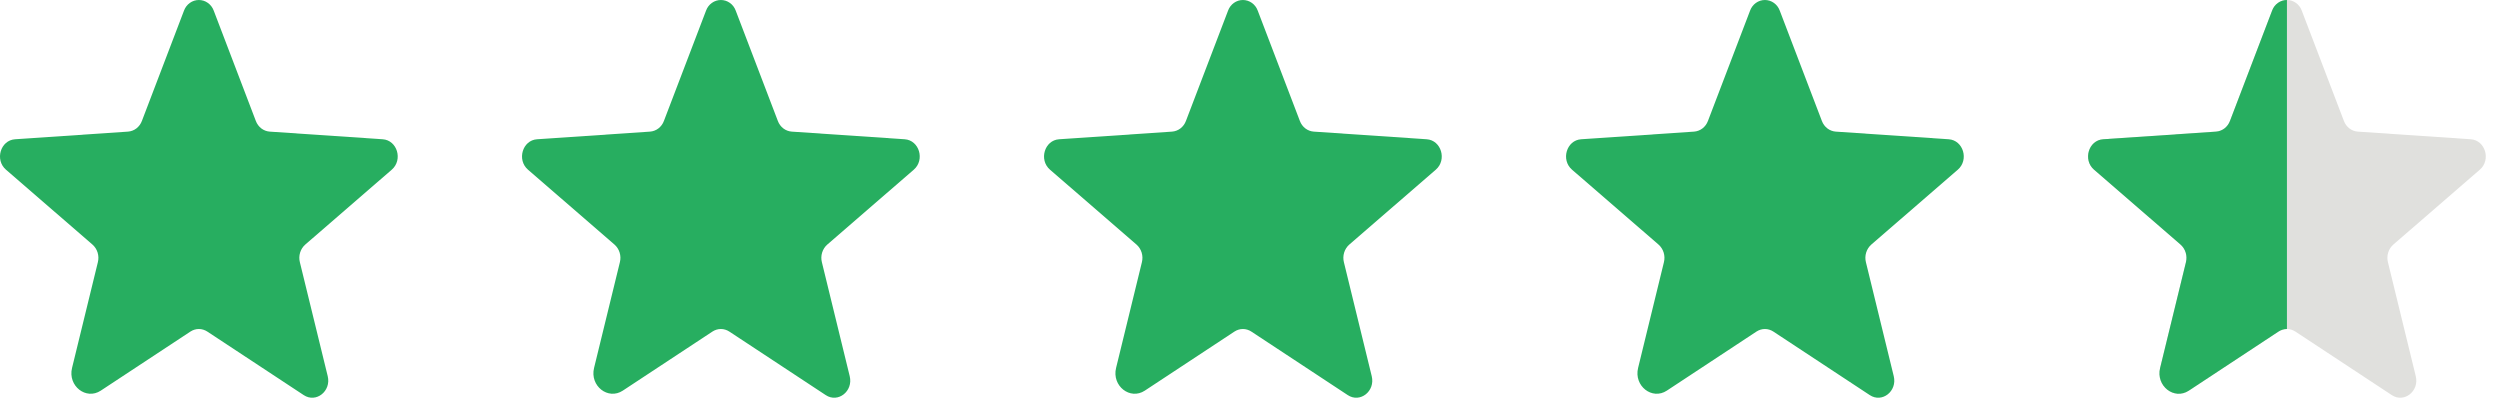 <svg width="88" height="14" viewBox="0 0 88 14" fill="none" xmlns="http://www.w3.org/2000/svg">
<path d="M7.297 11.671L10.692 13.908C11.126 14.194 11.664 13.769 11.536 13.242L10.555 9.229C10.527 9.118 10.53 9 10.564 8.89C10.598 8.78 10.661 8.682 10.746 8.608L13.79 5.973C14.19 5.627 13.983 4.936 13.47 4.902L9.494 4.633C9.387 4.625 9.284 4.586 9.198 4.52C9.112 4.453 9.045 4.363 9.006 4.259L7.524 0.376C7.483 0.265 7.412 0.17 7.318 0.103C7.225 0.036 7.114 0 7 0C6.886 0 6.775 0.036 6.682 0.103C6.588 0.17 6.517 0.265 6.476 0.376L4.994 4.259C4.955 4.363 4.888 4.453 4.802 4.52C4.716 4.586 4.613 4.625 4.506 4.633L0.531 4.902C0.017 4.936 -0.19 5.627 0.21 5.973L3.254 8.608C3.339 8.682 3.402 8.78 3.436 8.89C3.47 9 3.473 9.118 3.445 9.229L2.536 12.951C2.381 13.583 3.028 14.093 3.548 13.75L6.703 11.671C6.792 11.613 6.895 11.581 7 11.581C7.105 11.581 7.208 11.613 7.297 11.671Z" fill="#27AE60"/>
<path d="M25.672 11.671L29.067 13.908C29.5 14.194 30.039 13.769 29.91 13.242L28.93 9.229C28.902 9.118 28.905 9 28.939 8.89C28.973 8.78 29.036 8.682 29.121 8.608L32.165 5.973C32.565 5.627 32.358 4.936 31.845 4.902L27.869 4.633C27.762 4.625 27.659 4.586 27.573 4.52C27.486 4.453 27.42 4.363 27.381 4.259L25.898 0.376C25.858 0.265 25.787 0.17 25.693 0.103C25.599 0.036 25.489 0 25.375 0C25.261 0 25.151 0.036 25.057 0.103C24.963 0.17 24.892 0.265 24.852 0.376L23.369 4.259C23.33 4.363 23.264 4.453 23.177 4.52C23.091 4.586 22.988 4.625 22.881 4.633L18.905 4.902C18.392 4.936 18.185 5.627 18.585 5.973L21.629 8.608C21.714 8.682 21.777 8.78 21.811 8.89C21.845 9 21.848 9.118 21.82 9.229L20.911 12.951C20.756 13.583 21.403 14.093 21.923 13.75L25.078 11.671C25.167 11.613 25.27 11.581 25.375 11.581C25.48 11.581 25.583 11.613 25.672 11.671Z" fill="#27AE60"/>
<path d="M44.047 11.671L47.442 13.908C47.876 14.194 48.414 13.769 48.285 13.242L47.305 9.229C47.277 9.118 47.28 9 47.314 8.89C47.348 8.78 47.411 8.682 47.496 8.608L50.54 5.973C50.94 5.627 50.733 4.936 50.219 4.902L46.244 4.633C46.137 4.625 46.034 4.586 45.948 4.52C45.861 4.453 45.795 4.363 45.756 4.259L44.273 0.376C44.233 0.265 44.161 0.17 44.068 0.103C43.974 0.036 43.864 0 43.75 0C43.636 0 43.526 0.036 43.432 0.103C43.339 0.17 43.267 0.265 43.227 0.376L41.744 4.259C41.705 4.363 41.639 4.453 41.552 4.52C41.466 4.586 41.363 4.625 41.256 4.633L37.281 4.902C36.767 4.936 36.56 5.627 36.96 5.973L40.004 8.608C40.089 8.682 40.152 8.78 40.186 8.89C40.22 9 40.223 9.118 40.195 9.229L39.286 12.951C39.131 13.583 39.778 14.093 40.298 13.75L43.453 11.671C43.542 11.613 43.645 11.581 43.75 11.581C43.855 11.581 43.958 11.613 44.047 11.671Z" fill="#27AE60"/>
<path d="M62.422 11.671L65.817 13.908C66.251 14.194 66.789 13.769 66.66 13.242L65.68 9.229C65.652 9.118 65.655 9 65.689 8.89C65.723 8.78 65.786 8.682 65.871 8.608L68.915 5.973C69.315 5.627 69.108 4.936 68.594 4.902L64.619 4.633C64.512 4.625 64.409 4.586 64.323 4.52C64.237 4.453 64.17 4.363 64.131 4.259L62.648 0.376C62.608 0.265 62.536 0.17 62.443 0.103C62.349 0.036 62.239 0 62.125 0C62.011 0 61.901 0.036 61.807 0.103C61.714 0.17 61.642 0.265 61.602 0.376L60.119 4.259C60.08 4.363 60.014 4.453 59.927 4.52C59.841 4.586 59.738 4.625 59.631 4.633L55.656 4.902C55.142 4.936 54.935 5.627 55.335 5.973L58.379 8.608C58.464 8.682 58.527 8.78 58.561 8.89C58.595 9 58.598 9.118 58.57 9.229L57.661 12.951C57.506 13.583 58.153 14.093 58.673 13.75L61.828 11.671C61.917 11.613 62.02 11.581 62.125 11.581C62.23 11.581 62.333 11.613 62.422 11.671Z" fill="#27AE60"/>
<path d="M80.797 11.671L84.192 13.908C84.626 14.194 85.164 13.769 85.035 13.242L84.055 9.229C84.027 9.118 84.03 9 84.064 8.89C84.098 8.78 84.161 8.682 84.246 8.608L87.29 5.973C87.69 5.627 87.483 4.936 86.969 4.902L82.994 4.633C82.887 4.625 82.784 4.586 82.698 4.52C82.612 4.453 82.545 4.363 82.506 4.259L81.023 0.376C80.983 0.265 80.912 0.17 80.818 0.103C80.725 0.036 80.614 0 80.5 0C80.386 0 80.275 0.036 80.182 0.103C80.088 0.17 80.017 0.265 79.977 0.376L78.494 4.259C78.455 4.363 78.388 4.453 78.302 4.52C78.216 4.586 78.113 4.625 78.006 4.633L74.031 4.902C73.517 4.936 73.31 5.627 73.71 5.973L76.754 8.608C76.839 8.682 76.902 8.78 76.936 8.89C76.97 9 76.973 9.118 76.945 9.229L76.036 12.951C75.881 13.583 76.528 14.093 77.048 13.75L80.203 11.671C80.292 11.613 80.395 11.581 80.5 11.581C80.605 11.581 80.708 11.613 80.797 11.671Z" fill="#E0E0DD"/>
<path d="M80.182 0.103C80.275 0.036 80.386 0 80.5 0V11.581C80.395 11.581 80.292 11.613 80.203 11.671L77.048 13.75C76.528 14.093 75.881 13.583 76.036 12.951L76.945 9.229C76.973 9.118 76.97 9 76.936 8.89C76.902 8.78 76.839 8.682 76.754 8.608L73.71 5.973C73.31 5.627 73.517 4.936 74.031 4.902L78.006 4.633C78.113 4.625 78.216 4.586 78.302 4.52C78.388 4.453 78.455 4.363 78.494 4.259L79.977 0.376C80.017 0.265 80.088 0.17 80.182 0.103Z" fill="#27AE60"/>
</svg>
